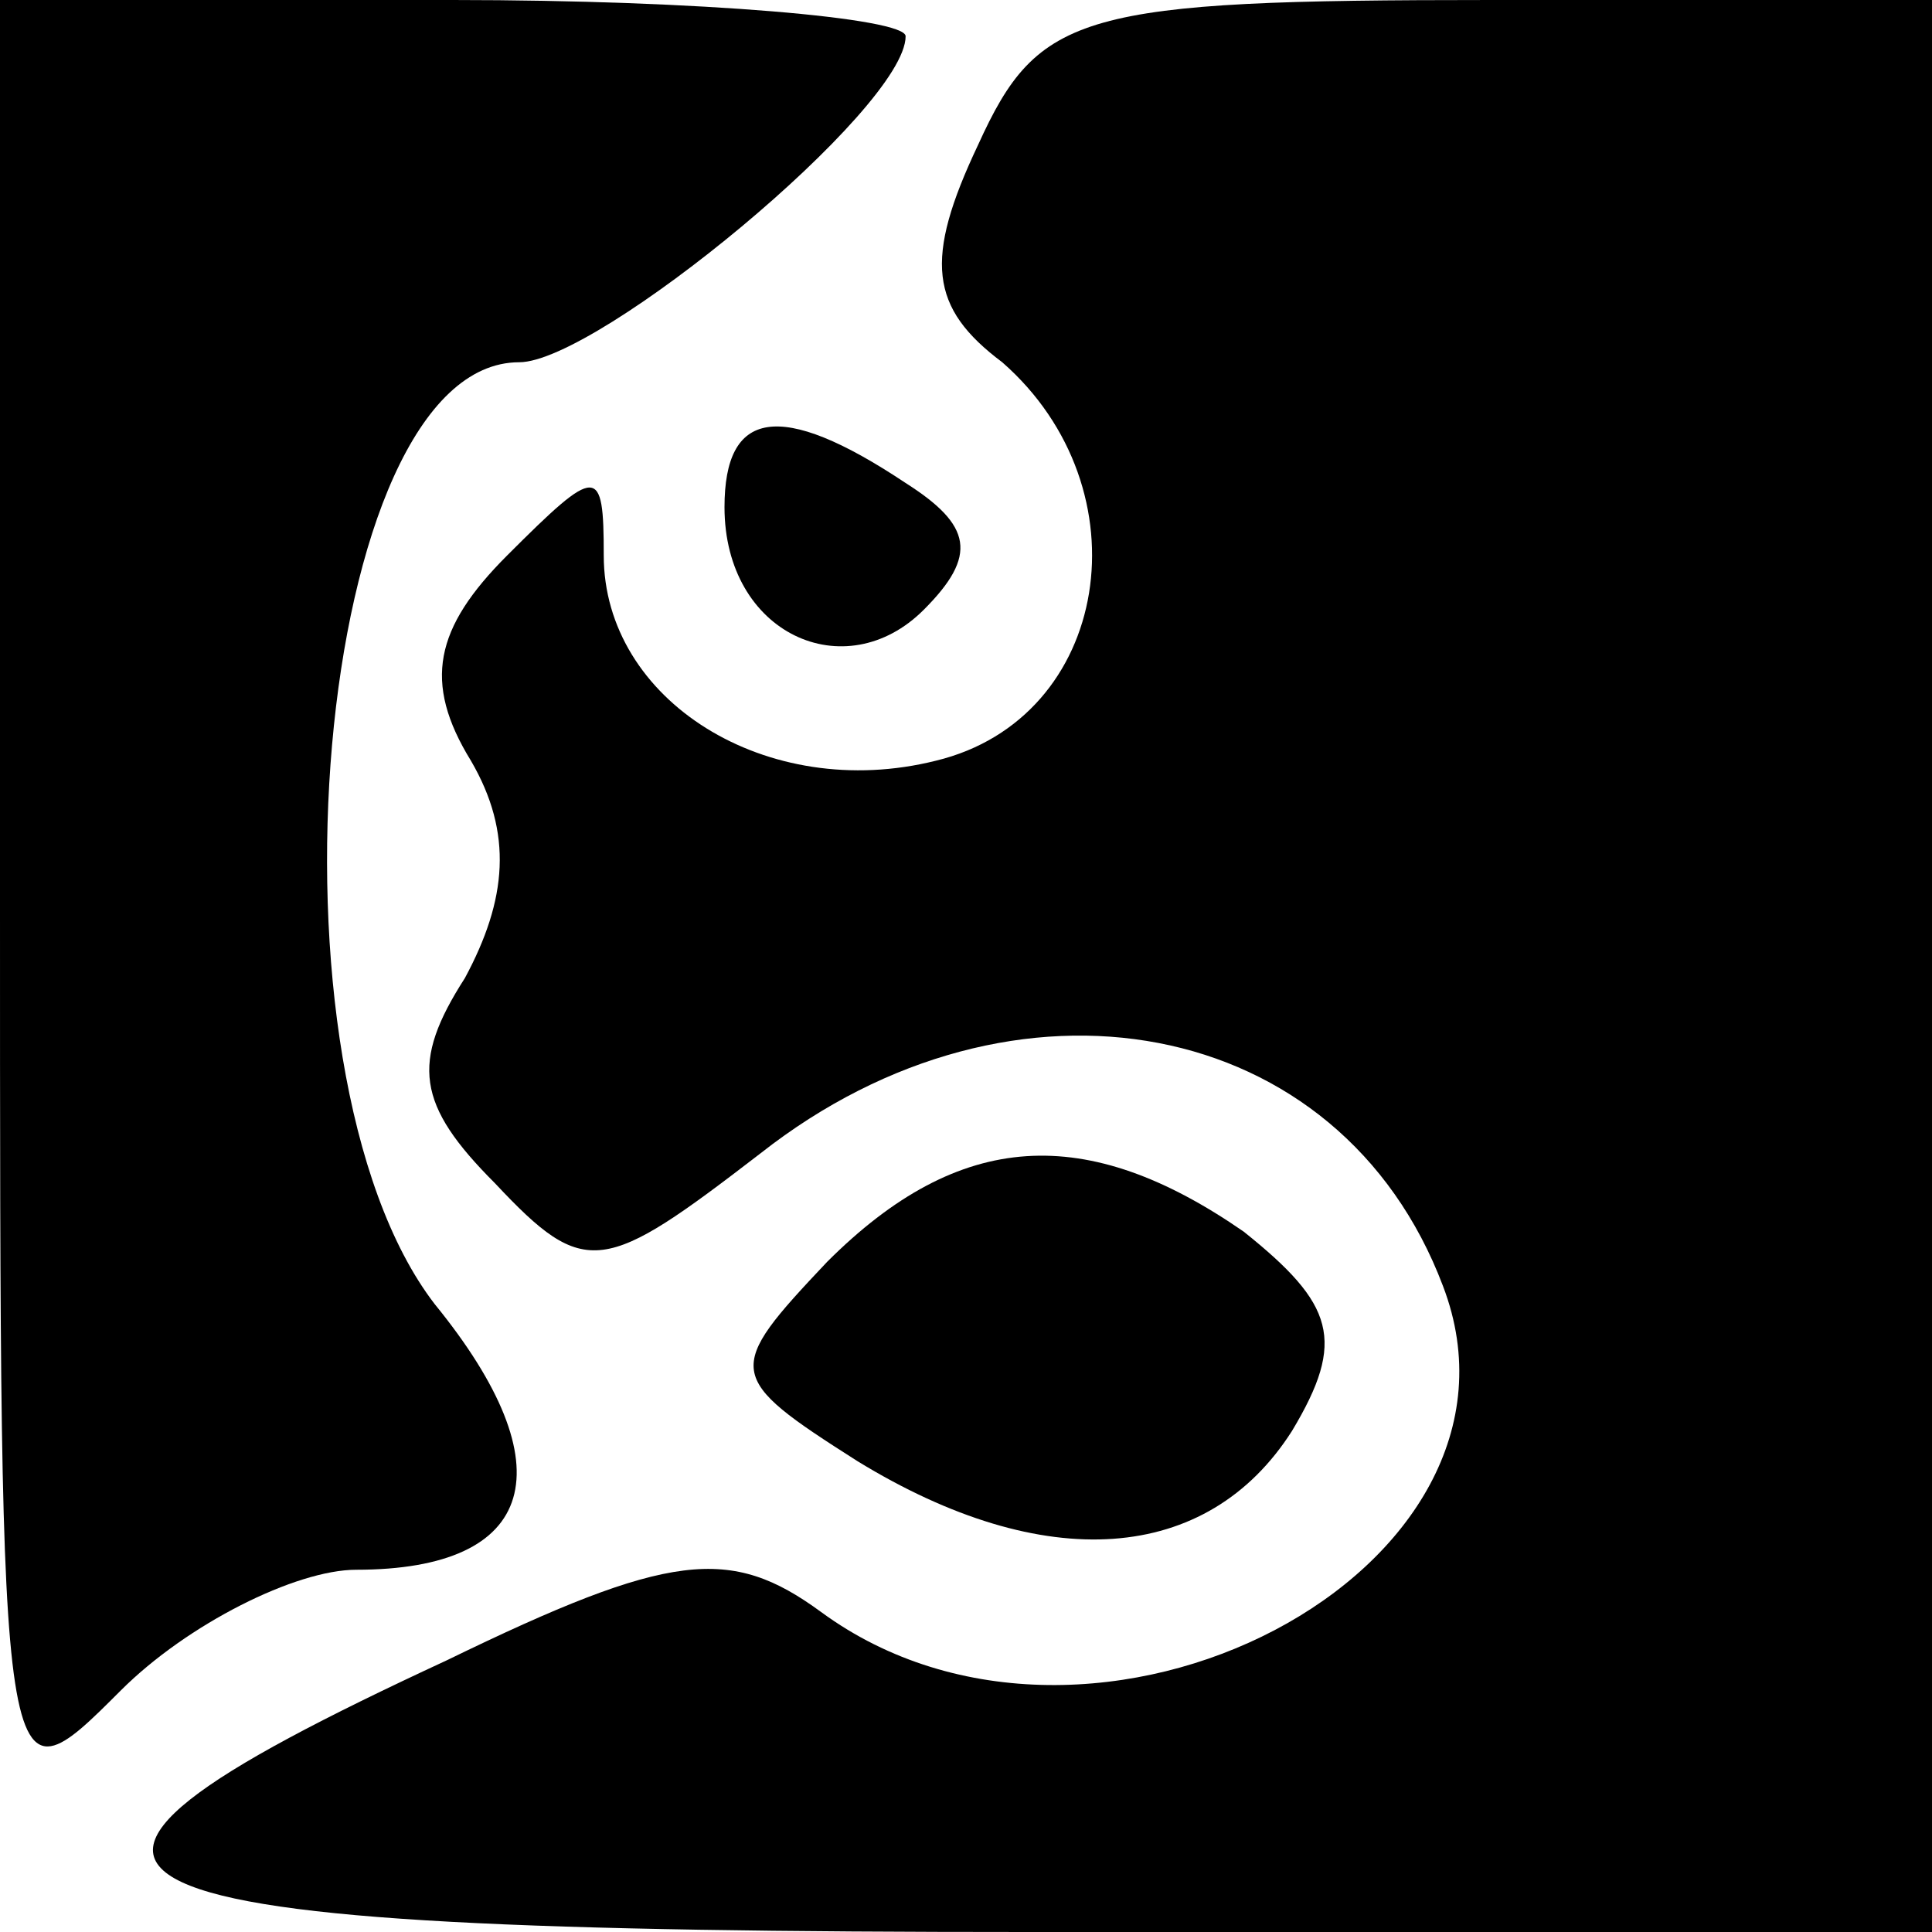 <?xml version="1.0" standalone="no"?>
<!DOCTYPE svg PUBLIC "-//W3C//DTD SVG 20010904//EN"
 "http://www.w3.org/TR/2001/REC-SVG-20010904/DTD/svg10.dtd">
<svg version="1.0" xmlns="http://www.w3.org/2000/svg"
 width="32pt" height="32pt" viewBox="0 0 32 32"
 preserveAspectRatio="xMidYMid meet">
<g transform="translate(0,32) scale(0.1,-0.1)"
fill="#000000" stroke="none">
<path fill="#000000" stroke="none" d="M0 170 c0 -150 0 -150 20 -130 11 11
29 20 39 20 30 0 35 17 13 44 -30 39 -20 156 14 156 13 0 64 42 64 54 0 3 -34
6 -75 6 l-75 0 0 -150z"/>
<path fill="#000000" stroke="none" d="M162 296 c-9 -19 -8 -27 4 -36 24 -21
18 -59 -11 -66 -28 -7 -55 10 -55 34 0 15 -1 15 -16 0 -12 -12 -14 -21 -6 -34
7 -12 6 -23 -1 -36 -9 -14 -8 -21 5 -34 15 -16 18 -15 44 5 42 33 96 23 113
-22 18 -47 -58 -87 -103 -54 -15 11 -25 10 -62 -8 -82 -38 -67 -45 96 -45
l150 0 0 160 0 160 -73 0 c-68 0 -75 -2 -85 -24z"/>
<path fill="#000000" stroke="none" d="M120 236 c0 -21 20 -30 33 -17 9 9 8
14 -3 21 -21 14 -30 12 -30 -4z"/>
<path fill="#000000" stroke="none" d="M137 111 c-17 -18 -17 -19 5 -33 31
-19 58 -17 72 5 9 15 7 21 -8 33 -26 18 -47 17 -69 -5z"/>
</g>
</svg>
